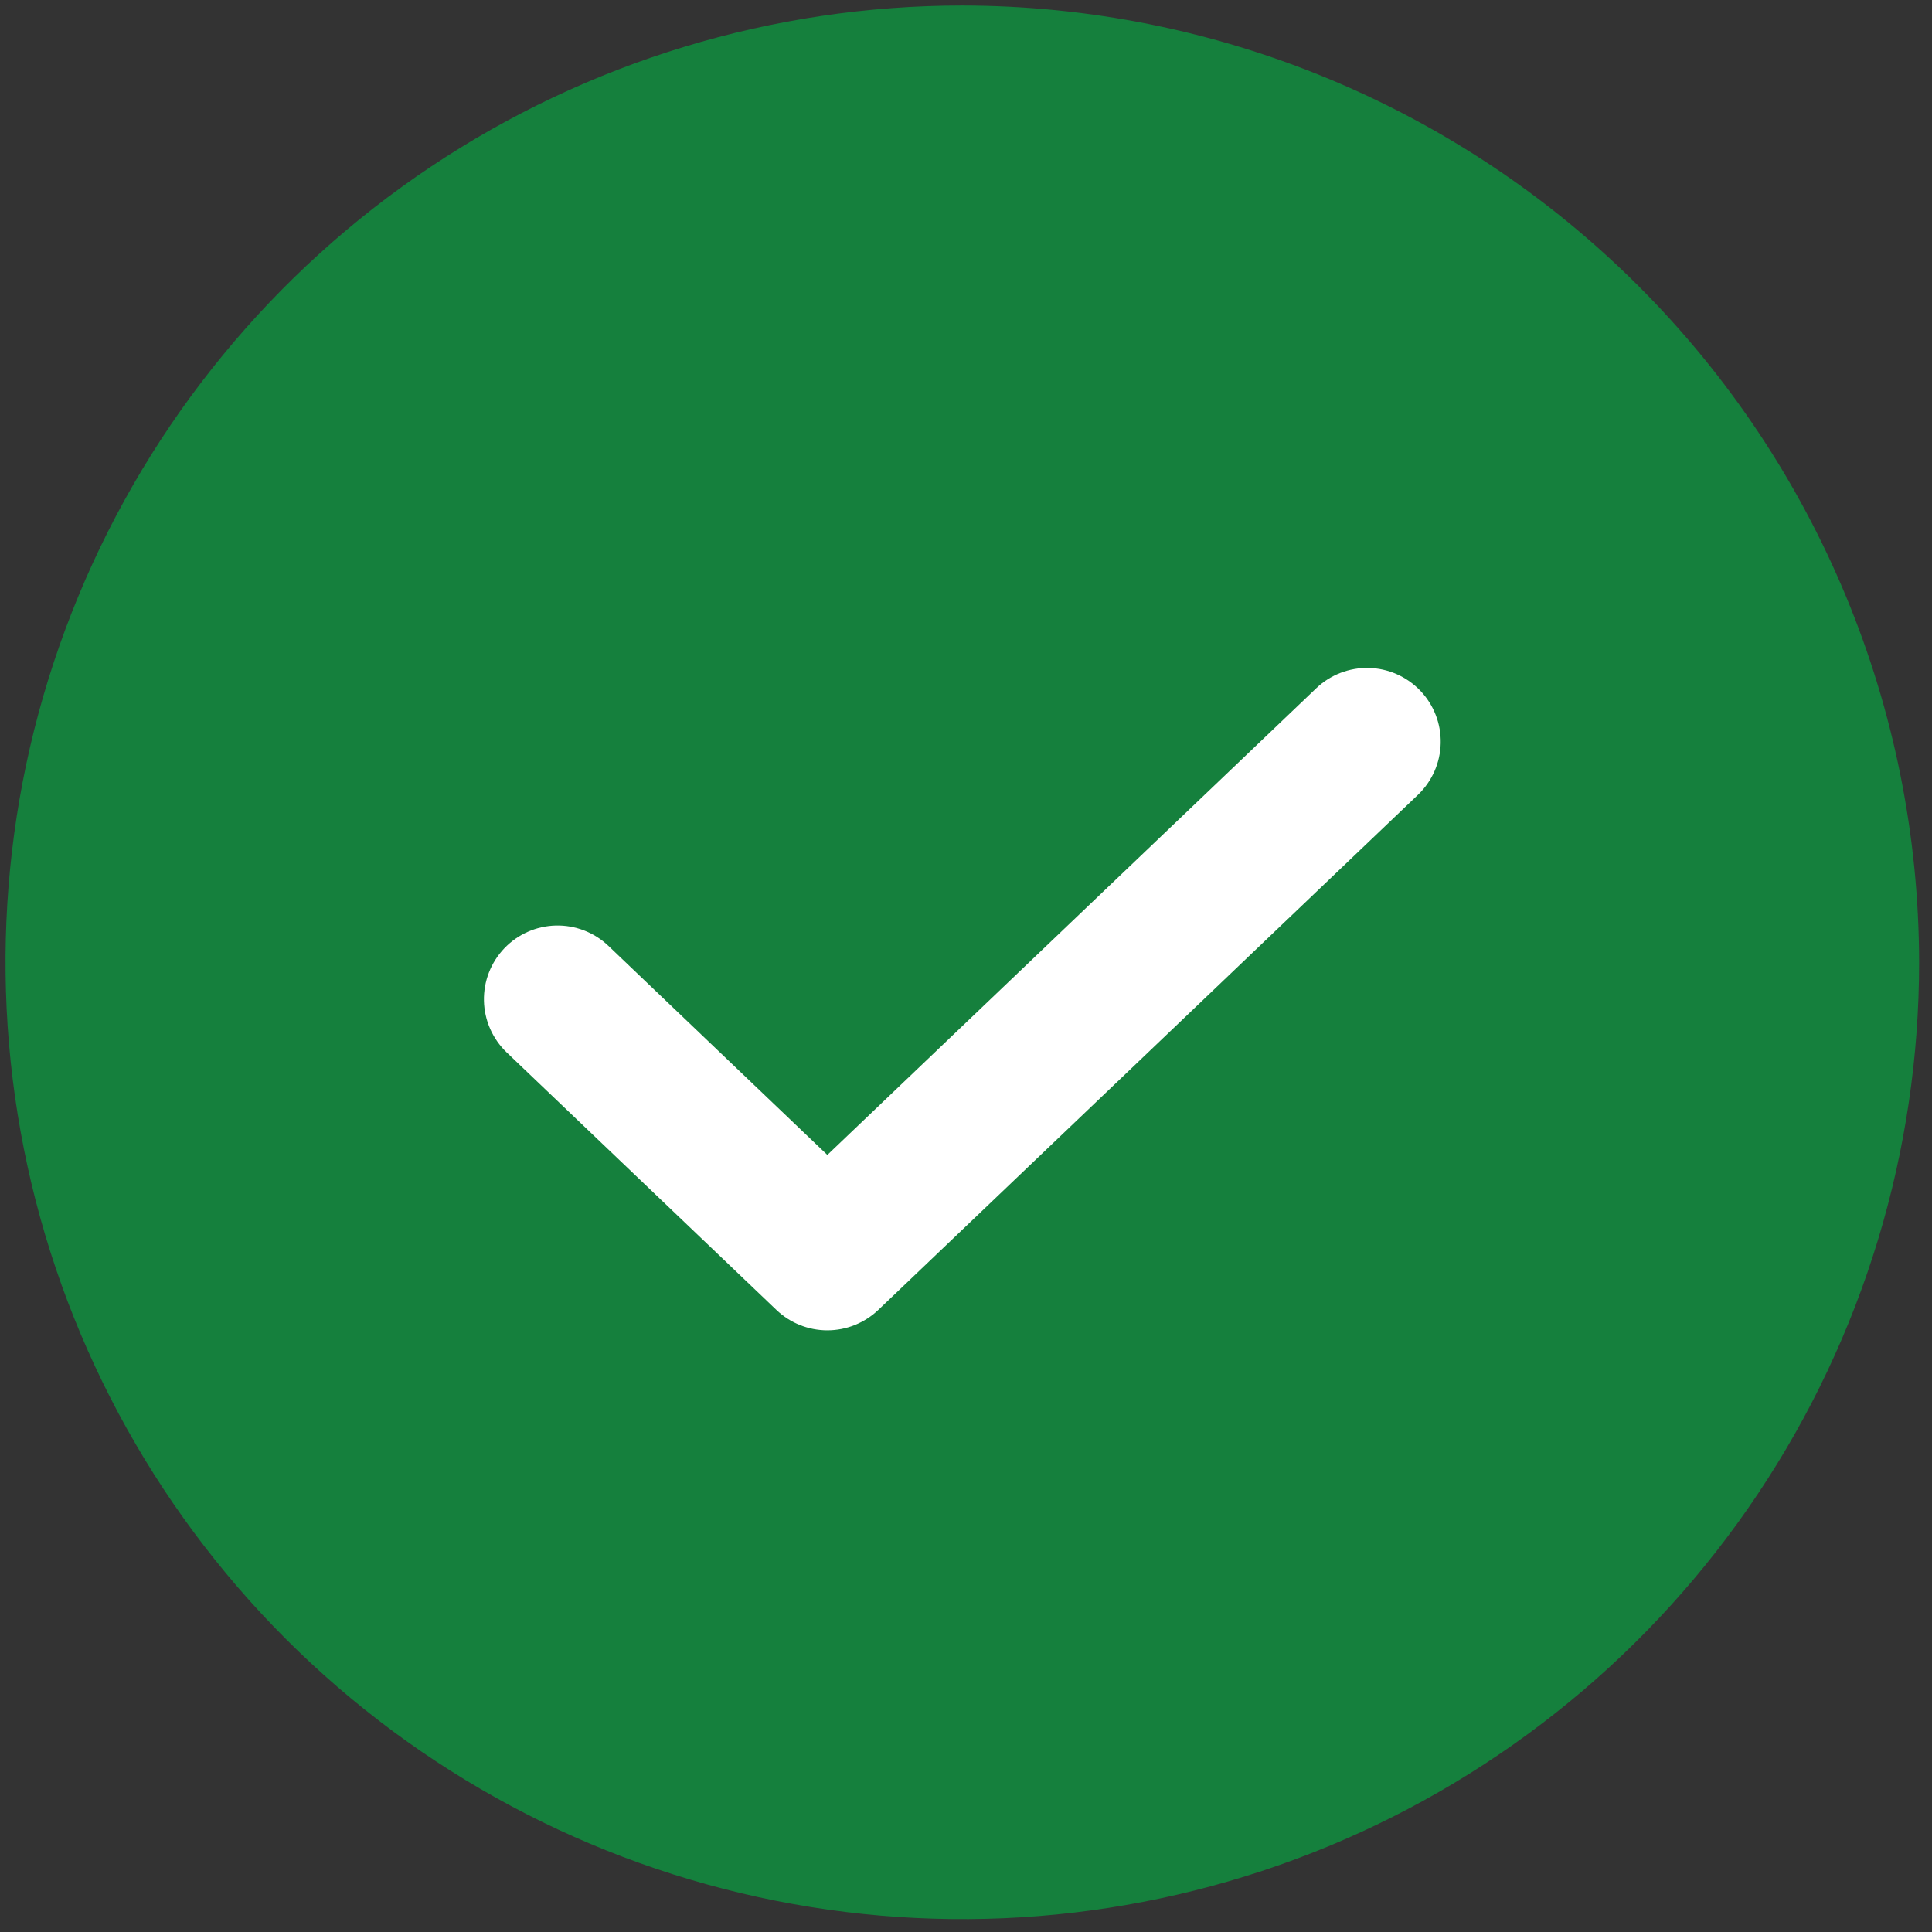 <svg  viewBox="0 0 210 210" xmlns="http://www.w3.org/2000/svg"><rect x="0" y="0" width="210" height="210" fill="#333333" stroke="none"/><path d="M164 102C164 70.52 137.137 45 104 45C70.863 45 44 70.52 44 102C44 133.48 70.863 159 104 159C137.137 159 164 133.48 164 102Z" fill="white"/><path d="M104.6 0.6C84.031 0.6 63.924 6.699 46.821 18.127C29.718 29.555 16.388 45.797 8.517 64.801C0.645 83.804 -1.414 104.715 2.598 124.889C6.611 145.063 16.516 163.594 31.061 178.139C45.606 192.684 64.137 202.589 84.311 206.602C104.485 210.615 125.396 208.555 144.399 200.683C163.403 192.812 179.645 179.482 191.073 162.379C202.501 145.277 208.6 125.169 208.6 104.6C208.568 77.027 197.601 50.593 178.104 31.096C158.607 11.599 132.173 0.632 104.6 0.6ZM154.131 86.389L95.46 142.389C93.968 143.808 91.987 144.6 89.928 144.6C87.869 144.6 85.889 143.808 84.397 142.389L55.069 114.389C53.537 112.921 52.65 110.905 52.603 108.784C52.556 106.663 53.353 104.61 54.818 103.076C56.284 101.542 58.299 100.652 60.42 100.602C62.541 100.553 64.596 101.347 66.131 102.811L89.928 125.537L143.069 74.811C144.605 73.347 146.659 72.553 148.78 72.602C150.901 72.652 152.916 73.542 154.382 75.076C155.848 76.61 156.645 78.663 156.598 80.784C156.551 82.906 155.664 84.921 154.131 86.389Z" fill="#15803D"/>
</svg>
